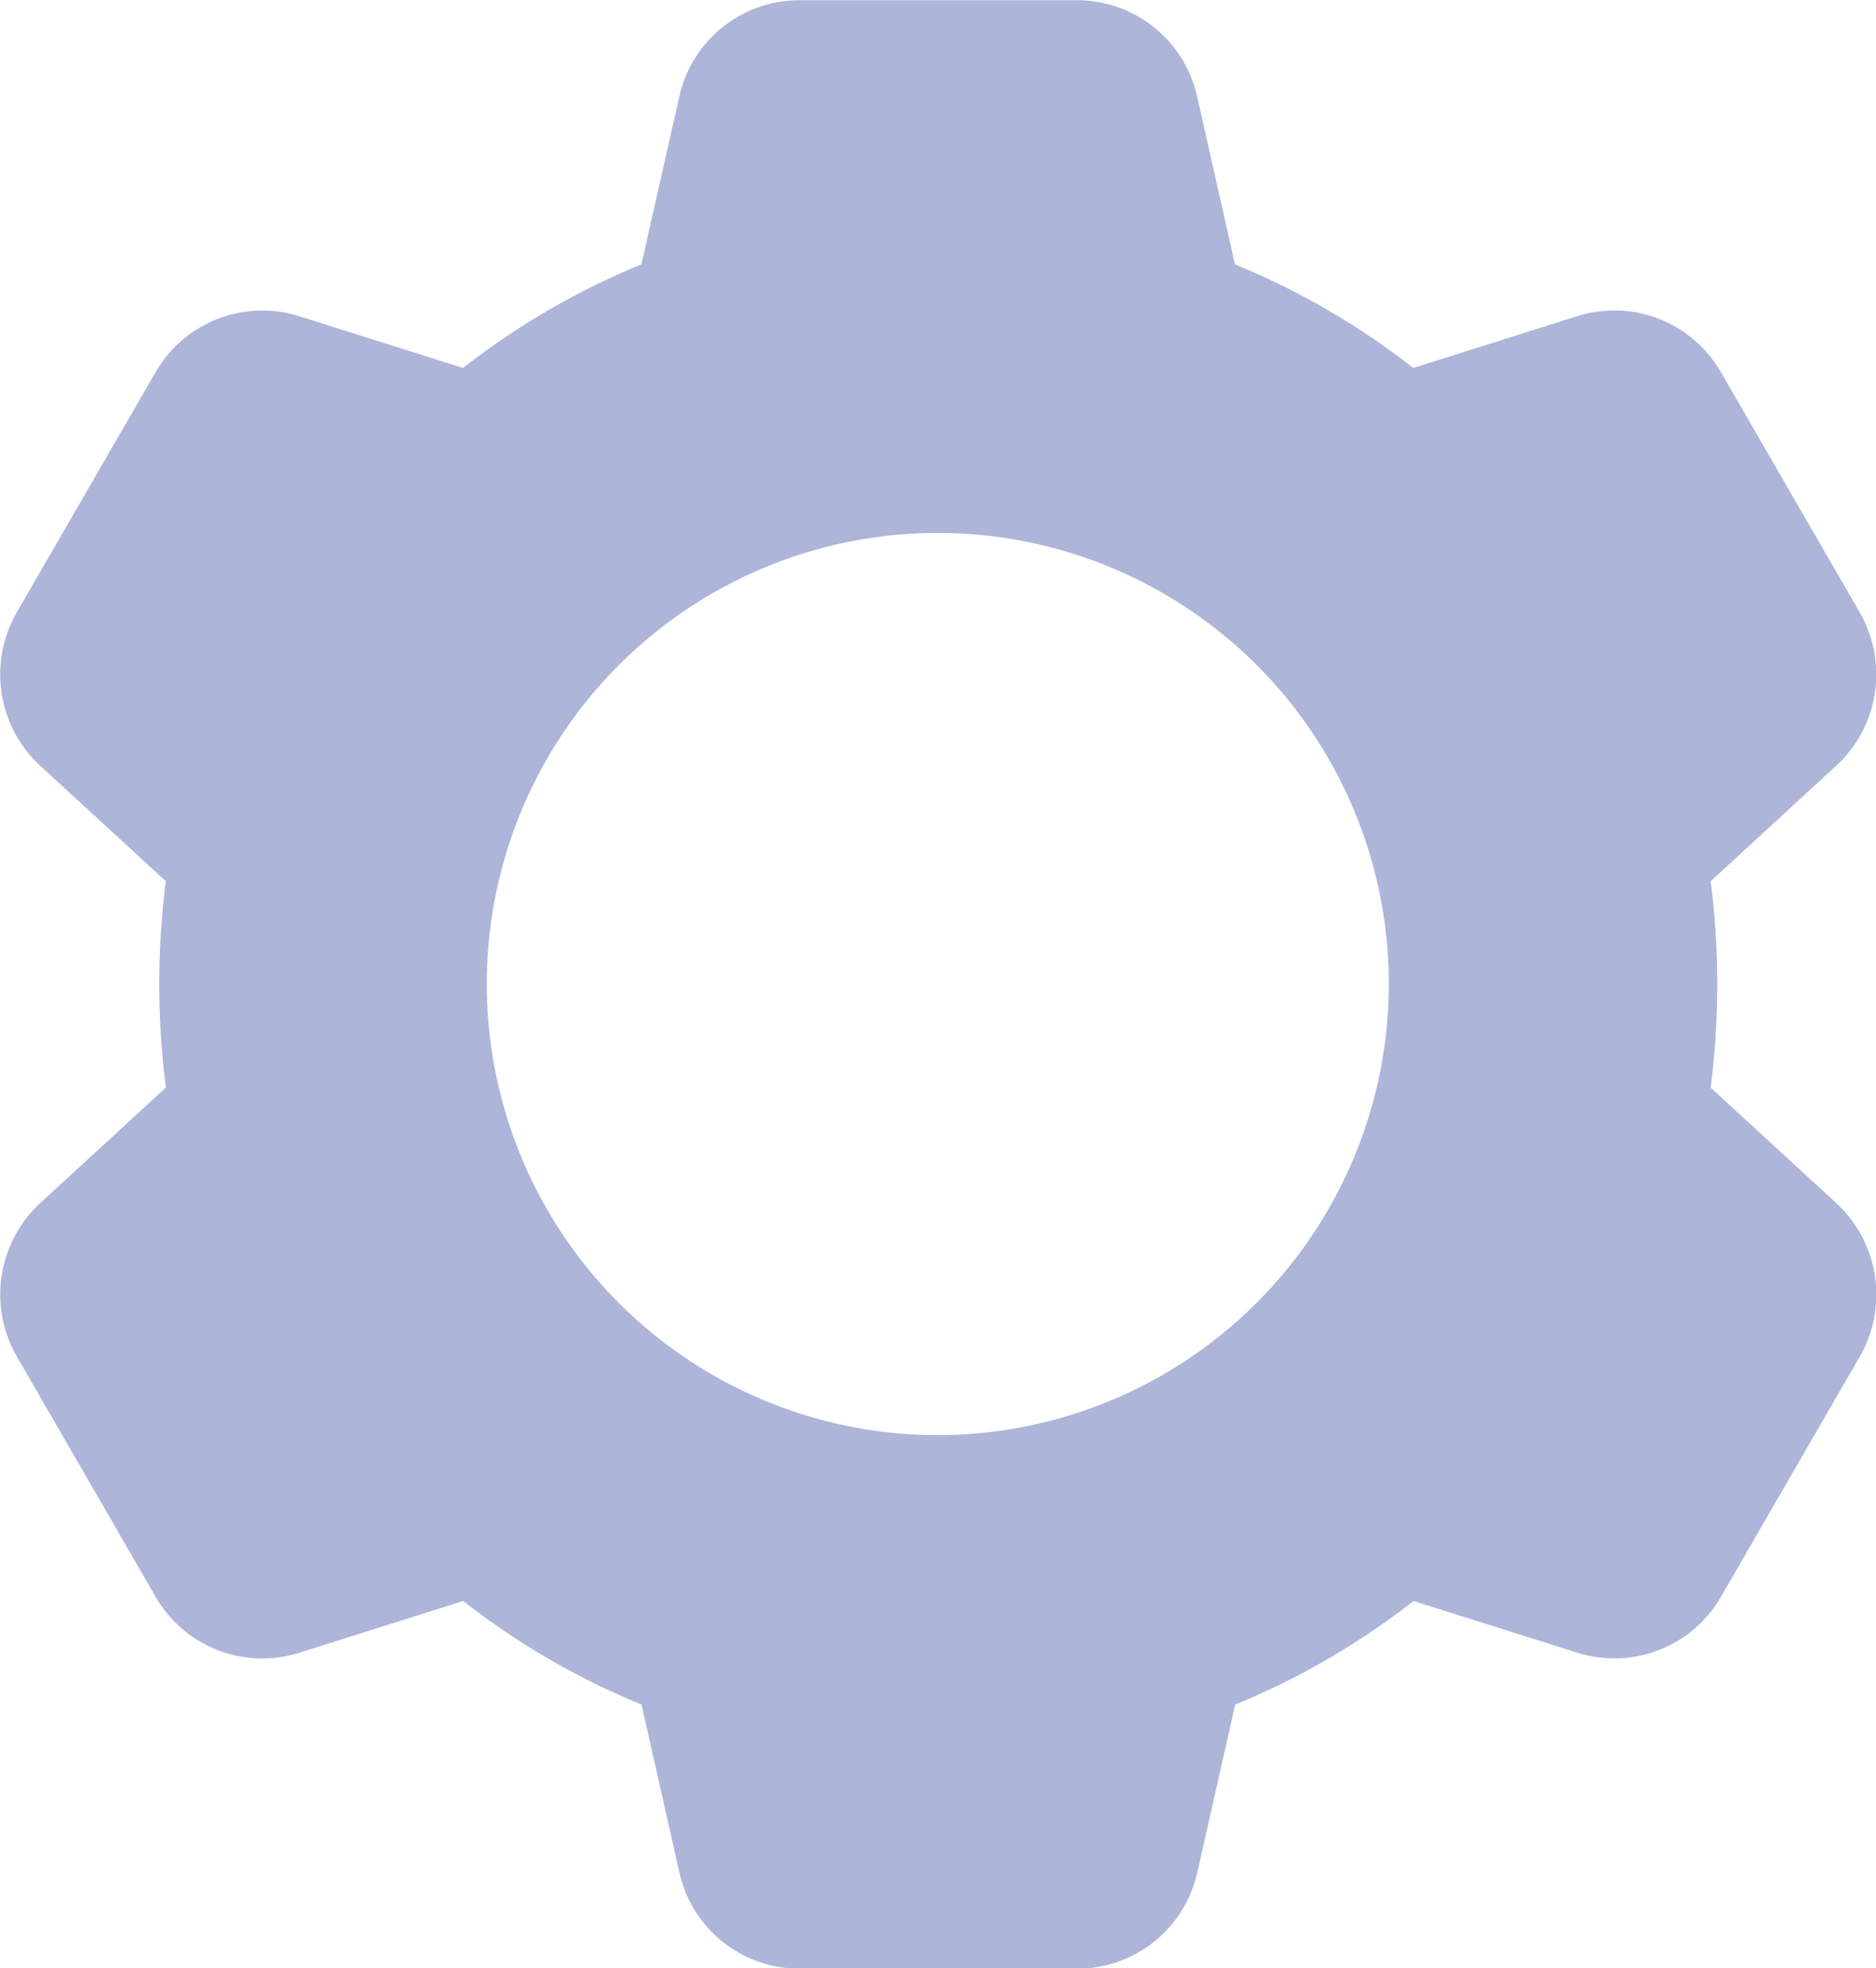 <svg xmlns="http://www.w3.org/2000/svg" width="15.253" height="16" viewBox="0 0 15.253 16">
  <path id="Settings" d="M148.91,137.783l0,0-1.025-.942a6.673,6.673,0,0,0,0-1.678l1.028-.945a1.011,1.011,0,0,0,.186-1.236l-1.131-1.957a1,1,0,0,0-1.171-.454l-1.33.42a6.109,6.109,0,0,0-1.45-.842l-.308-1.366a1,1,0,0,0-.971-.781h-2.267a1,1,0,0,0-.971.78l-.309,1.367a6.128,6.128,0,0,0-1.45.842l-1.331-.42a1,1,0,0,0-1.167.451l-1.135,1.963a1.011,1.011,0,0,0,.191,1.236l1.025.942a6.693,6.693,0,0,0-.053.839,6.883,6.883,0,0,0,.053.839l-1.028.945a1.011,1.011,0,0,0-.186,1.236l1.131,1.957a1,1,0,0,0,1.171.455l1.33-.42a6.108,6.108,0,0,0,1.45.842l.308,1.365a1,1,0,0,0,.972.782h2.267a1,1,0,0,0,.971-.78l.309-1.367a6.124,6.124,0,0,0,1.45-.842l1.331.42a1,1,0,0,0,1.167-.452l1.135-1.963a1.013,1.013,0,0,0-.189-1.233Zm-7.309,1.883A3.667,3.667,0,1,1,145.268,136,3.671,3.671,0,0,1,141.6,139.666Zm0,0" transform="translate(-133.976 -128)" fill="#adb5d9"/>
</svg>
